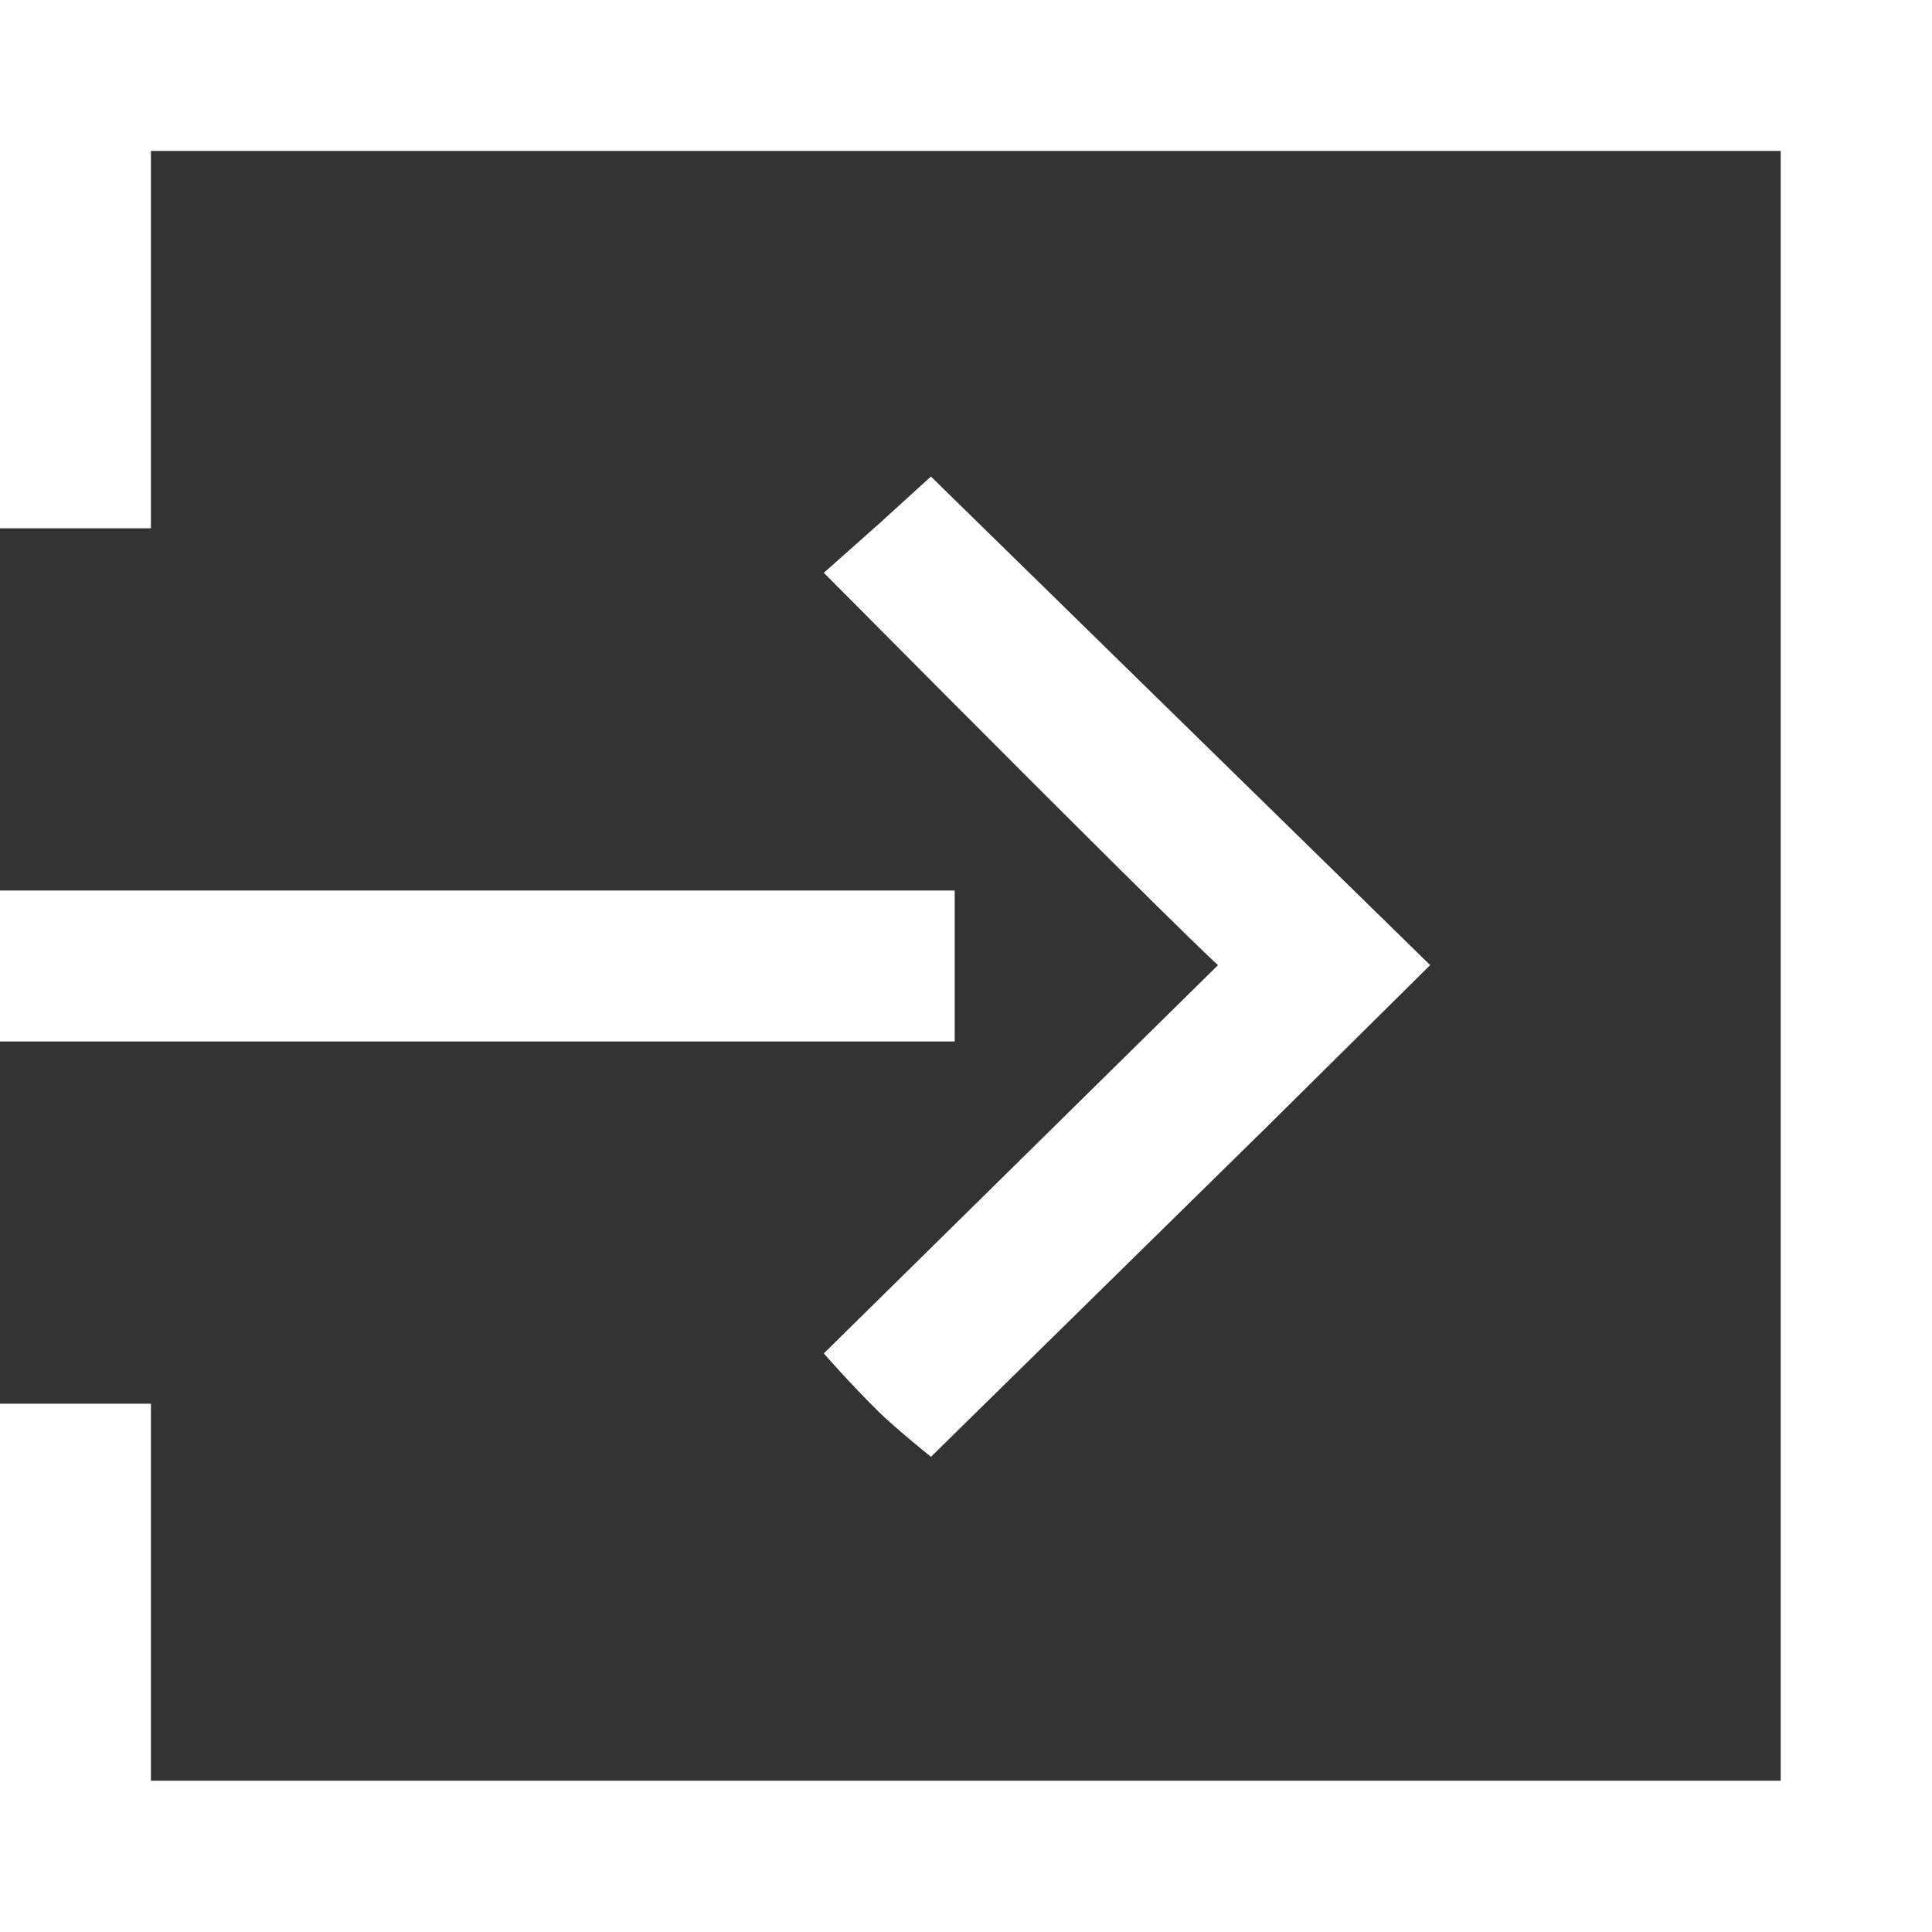 <svg id="arrow" xmlns="http://www.w3.org/2000/svg" width="27.739" height="27.739" viewBox="0 0 27.739 27.739">
  <rect x="0" y="0" width="27.739" height="27.739" fill="#333333" stroke="none"/>
  <path id="Tracé_69" data-name="Tracé 69" d="M27.739,0H0V7.585H2.167V2.167h23.4v23.4H2.167V20.154H0v7.585H27.739V0Z" fill="#fff"/>
  <path id="Tracé_70" data-name="Tracé 70" d="M234.424,139.024l-7.168-7.015-.75.682-.788.7c5.262,5.3,5.66,5.633,5.66,5.633l-5.66,5.575s.367.423.793.843c.211.209.745.642.745.642l4.837-4.752Z" transform="translate(-213.89 -125.167)" fill="#fff"/>
  <path id="Tracé_71" data-name="Tracé 71" d="M13.707,236H0v2.167H13.707Z" transform="translate(0 -223.214)" fill="#fff"/>
</svg>
